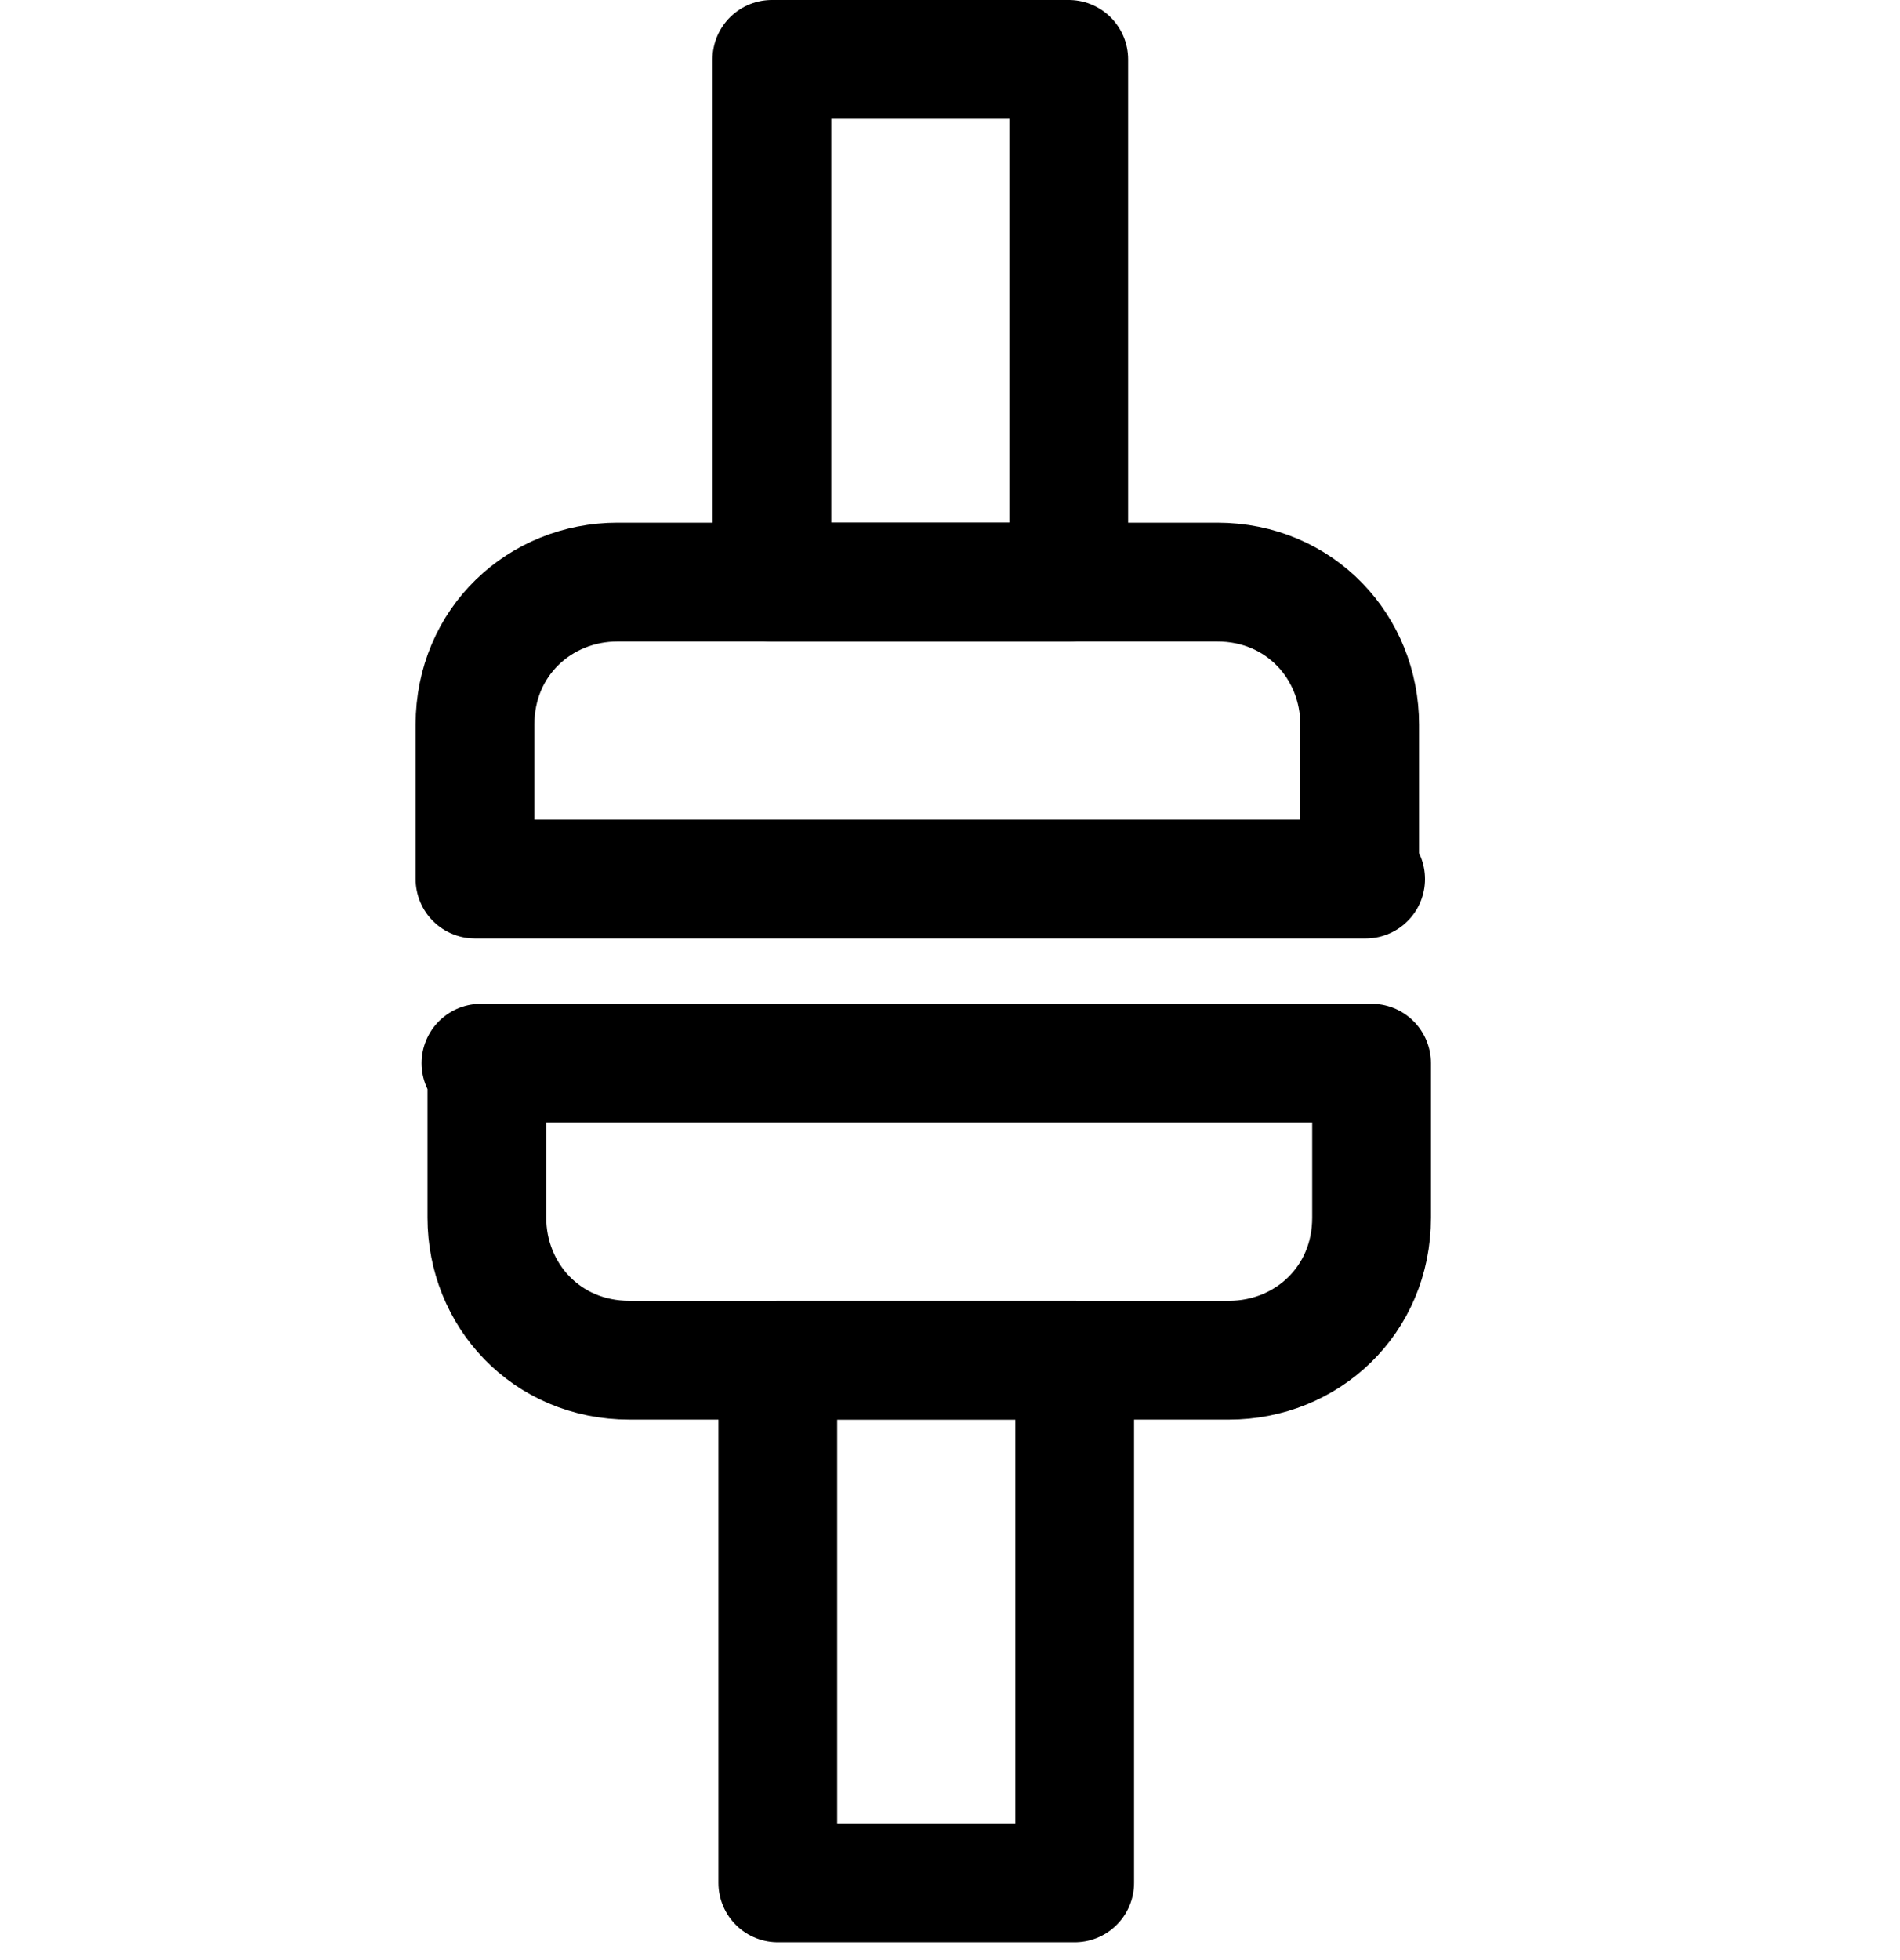 <svg width="32" height="33" viewBox="0 0 32 33" fill="none" xmlns="http://www.w3.org/2000/svg">
<path d="M23 14.8H8V12.2C8 10.8 9.1 9.8 10.4 9.8H20.5C21.9 9.8 22.9 10.9 22.9 12.2V14.8H23Z" stroke="currentColor" stroke-width="2" stroke-miterlimit="10" stroke-linecap="round" stroke-linejoin="round"/>
<path d="M8.1 17.9L23.1 17.9L23.1 20.5C23.1 21.9 22 22.9 20.7 22.9L10.6 22.9C9.2 22.9 8.2 21.8 8.2 20.5L8.2 17.9L8.1 17.9Z" stroke="currentColor" stroke-width="2" stroke-miterlimit="10" stroke-linecap="round" stroke-linejoin="round"/>
<path d="M18 1H13V9.8H18V1Z" stroke="currentColor" stroke-width="2" stroke-miterlimit="10" stroke-linecap="round" stroke-linejoin="round"/>
<path d="M13.1 31.7L18.1 31.7L18.1 22.9L13.1 22.9L13.1 31.7Z" stroke="currentColor" stroke-width="2" stroke-miterlimit="10" stroke-linecap="round" stroke-linejoin="round"/>
</svg>
